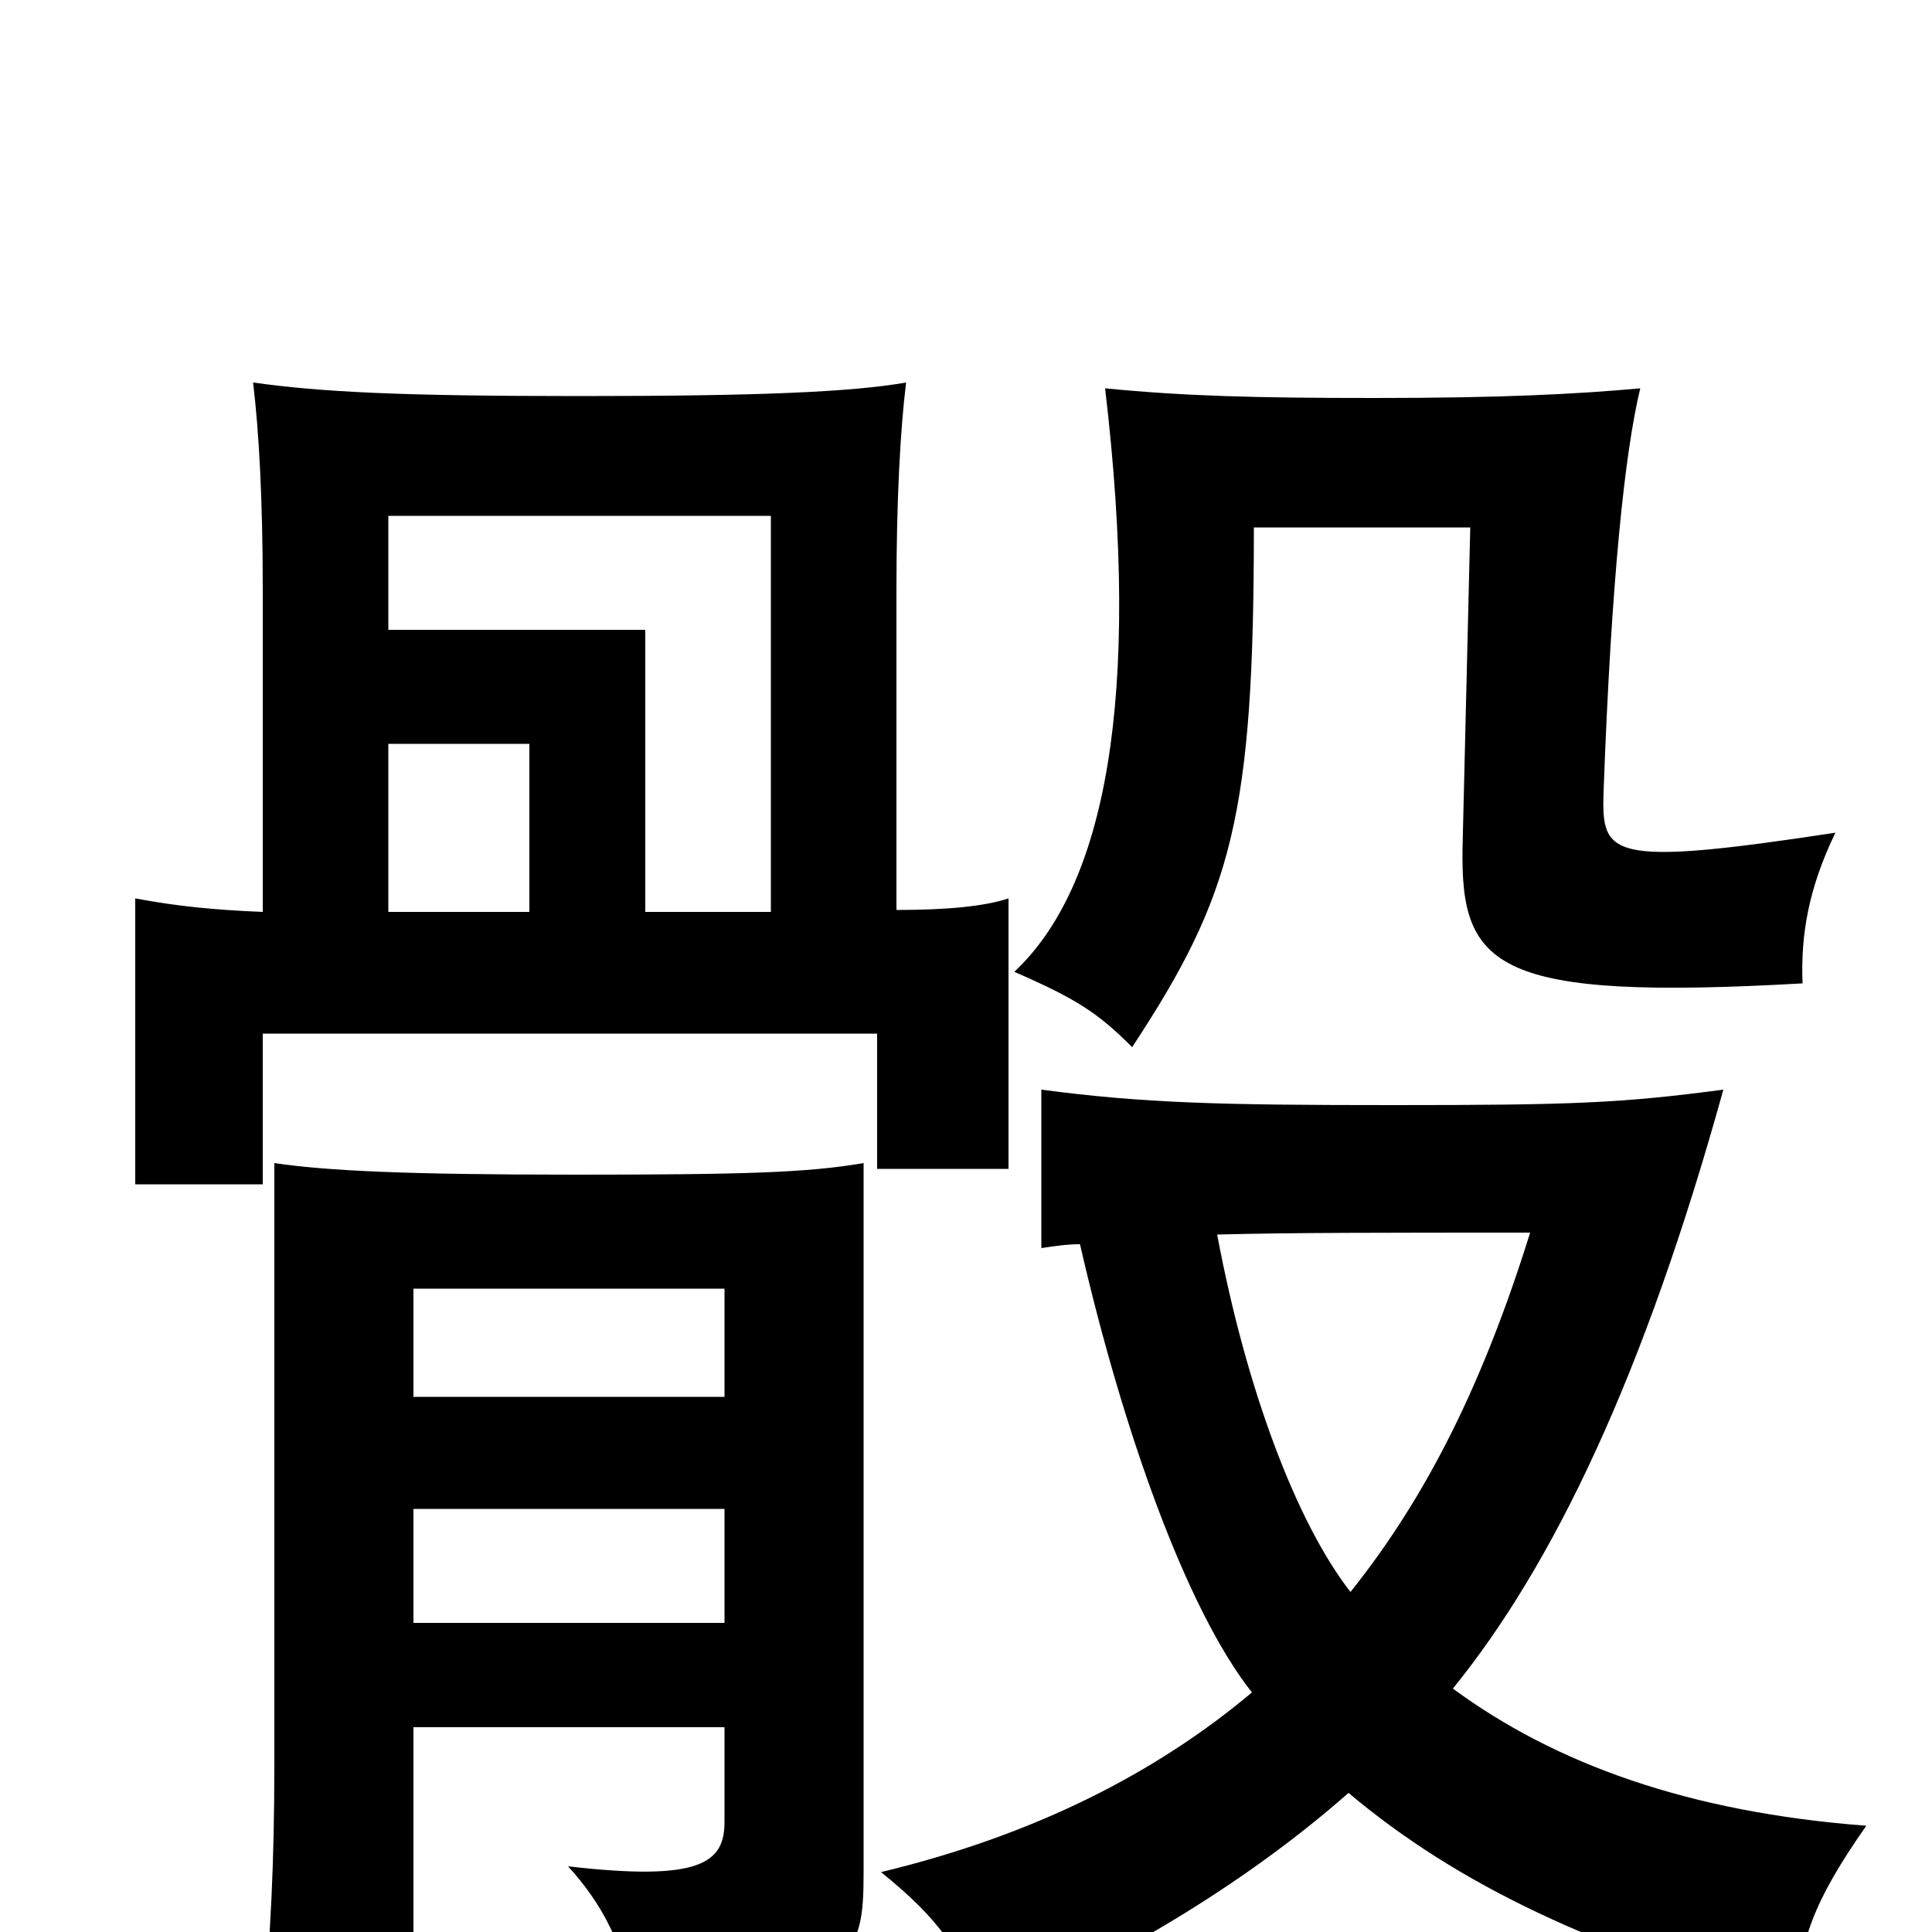 <svg xmlns="http://www.w3.org/2000/svg" viewBox="0 -1000 1000 1000">
	<path fill="#000000" d="M950 -569C832 -551 829 -557 830 -590C834 -700 841 -766 849 -799C816 -796 777 -794 712 -794C649 -794 613 -795 572 -799C591 -638 572 -541 525 -497C557 -483 568 -476 586 -458C638 -537 649 -578 649 -727H761L757 -561C756 -499 774 -482 933 -491C932 -516 936 -540 950 -569ZM201 -528V-615H274V-528ZM464 -529V-695C464 -741 466 -778 469 -802C440 -797 392 -795 300 -795C208 -795 167 -797 131 -802C134 -777 136 -742 136 -695V-528C111 -529 91 -531 70 -535V-387H136V-465H454V-395H522V-535C510 -531 491 -529 464 -529ZM334 -528V-674H201V-733H399V-528ZM214 -106H375V-57C375 -36 363 -26 294 -34C316 -10 326 16 329 46C442 27 447 15 447 -31V-398C418 -393 385 -392 297 -392C210 -392 169 -394 142 -398V-87C142 -35 140 2 136 47H214ZM375 -277H214V-333H375ZM214 -219H375V-160H214ZM630 -361C667 -362 717 -362 792 -362C768 -285 739 -226 699 -176C671 -212 645 -281 630 -361ZM559 -356C581 -260 614 -167 648 -124C598 -82 535 -50 456 -31C487 -6 496 9 512 43C585 11 648 -28 698 -72C755 -24 826 9 929 38C932 4 938 -15 966 -55C874 -62 805 -87 752 -126C804 -190 851 -288 892 -436C839 -429 814 -428 721 -428C631 -428 592 -429 539 -436V-354C546 -355 552 -356 559 -356Z"/>
</svg>